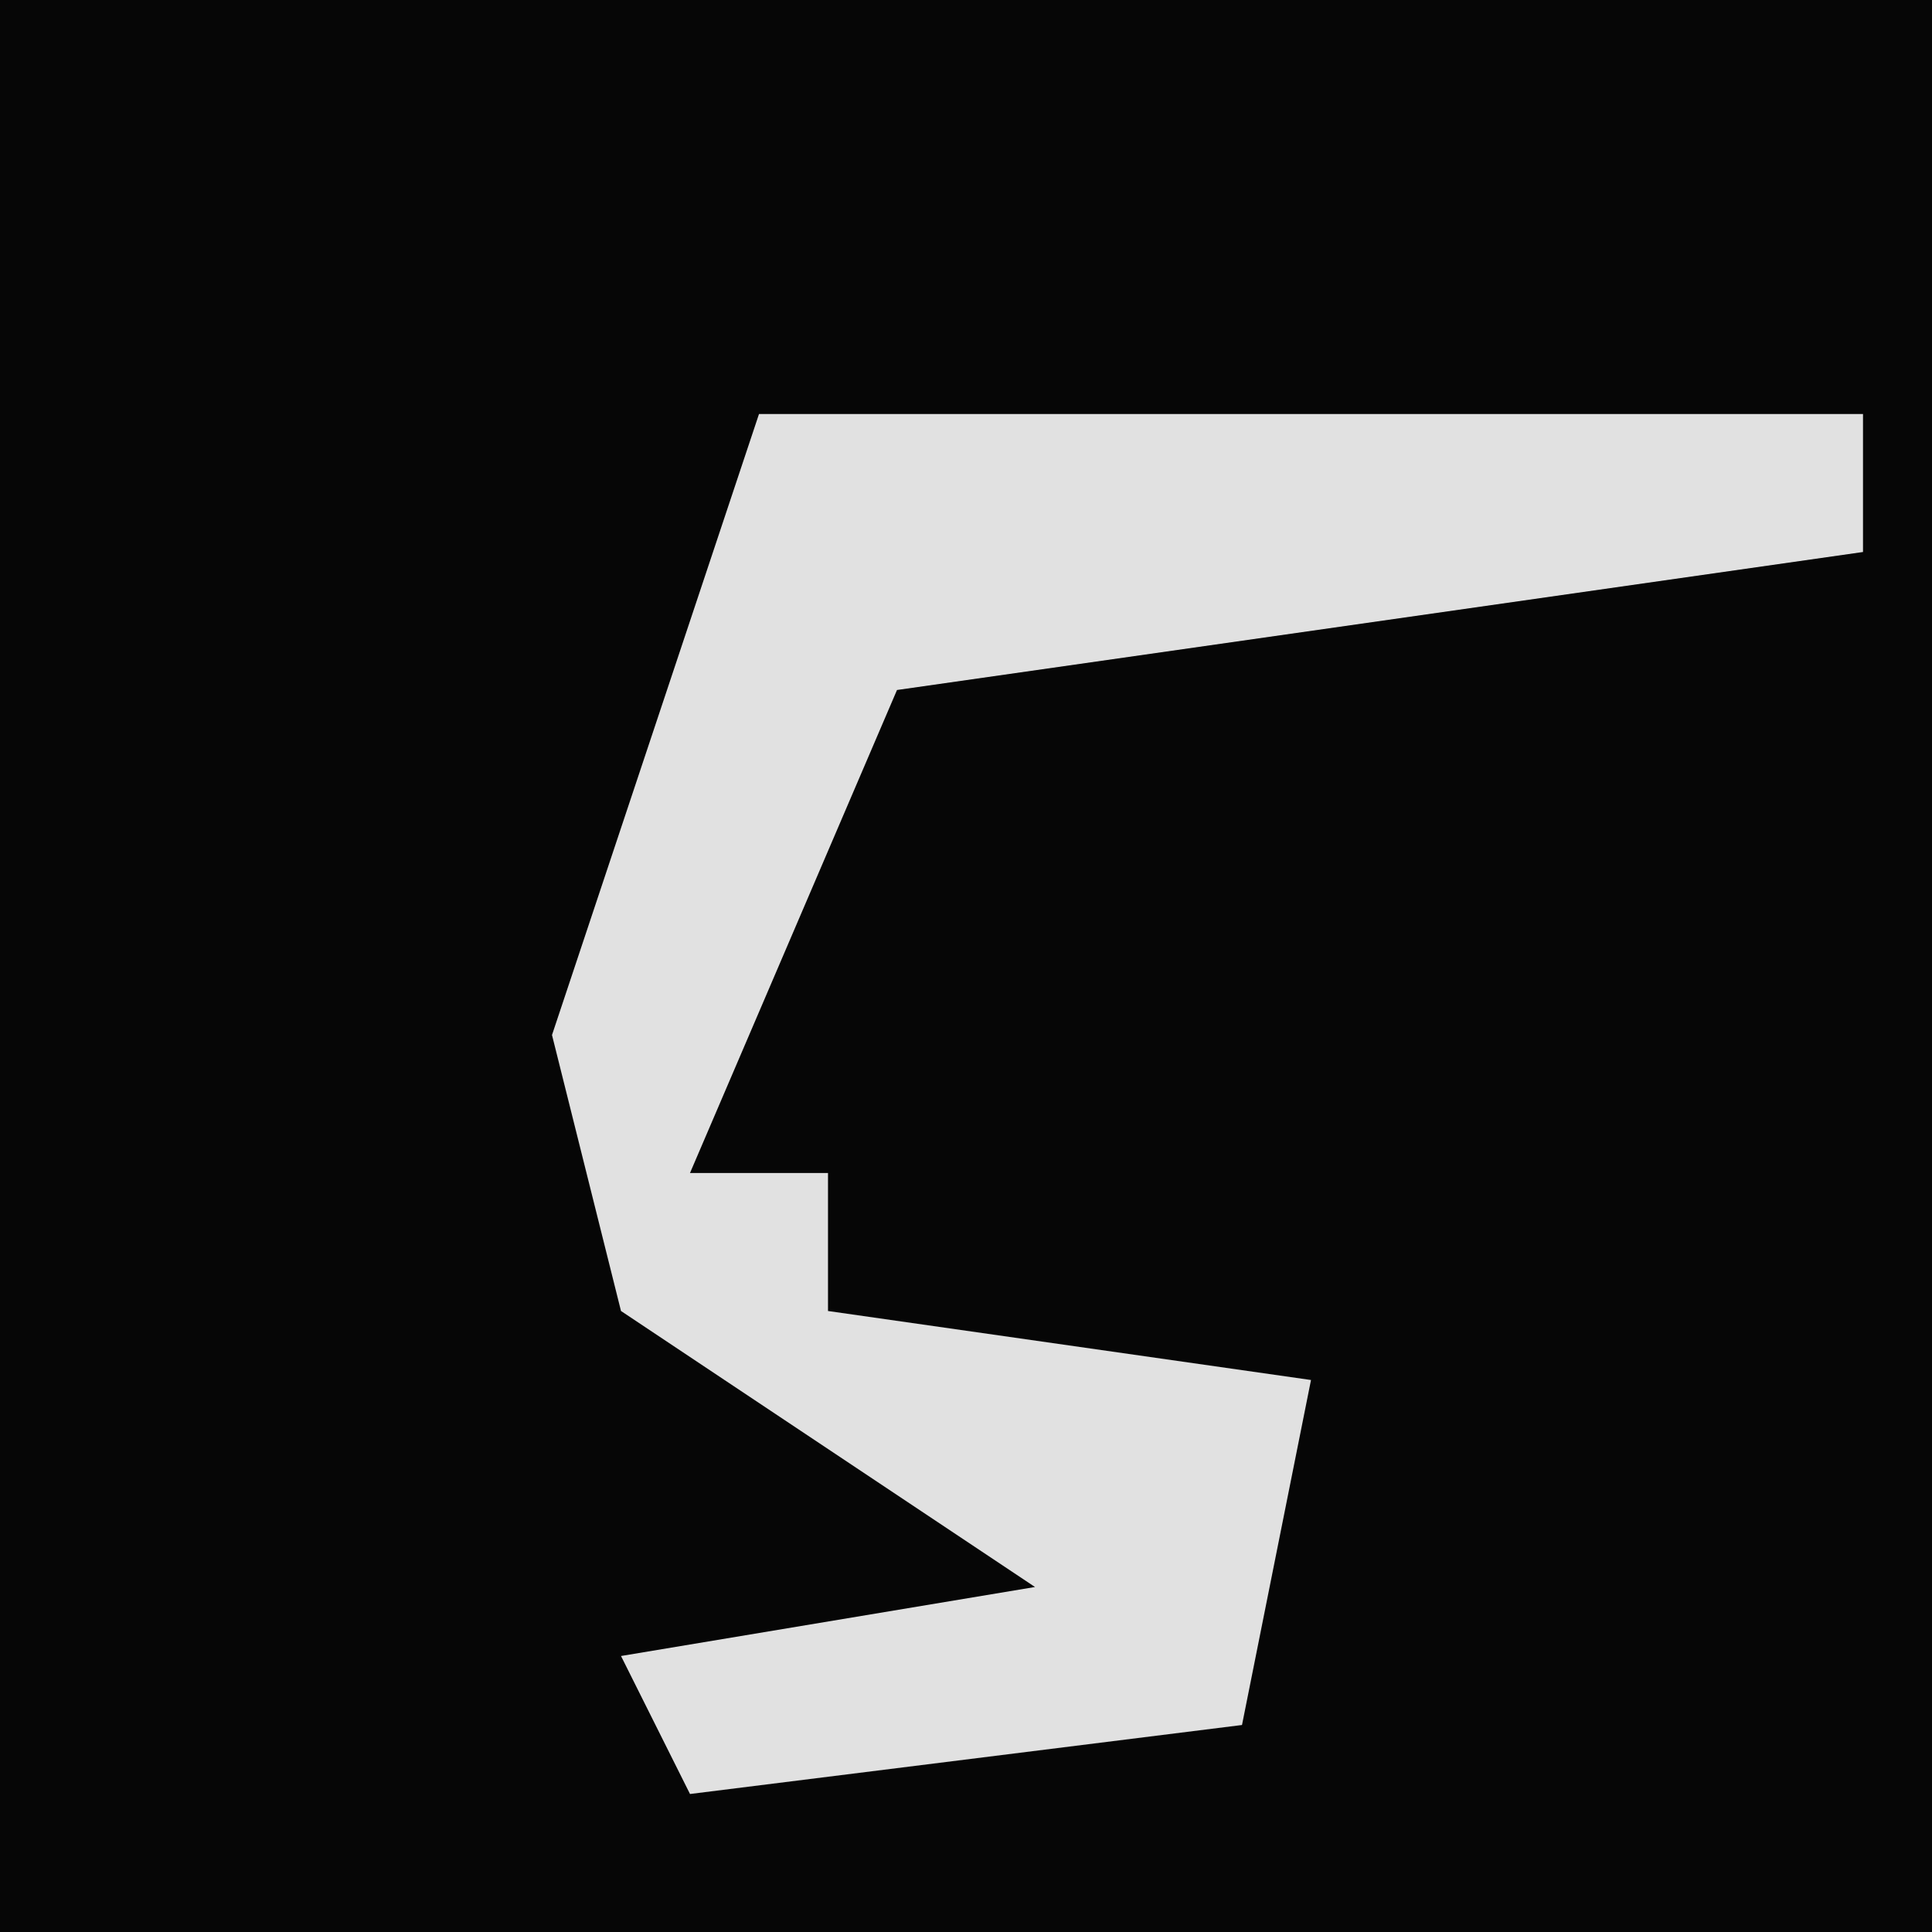 <?xml version="1.0" encoding="UTF-8"?>
<svg version="1.1" xmlns="http://www.w3.org/2000/svg" width="28" height="28">
<path d="M0,0 L28,0 L28,28 L0,28 Z " fill="#060606" transform="translate(0,0)"/>
<path d="M0,0 L16,0 L16,2 L2,4 L-1,11 L1,11 L1,13 L8,14 L7,19 L-1,20 L-2,18 L4,17 L-2,13 L-3,9 Z " fill="#E1E1E1" transform="translate(11,6)"/>
</svg>
